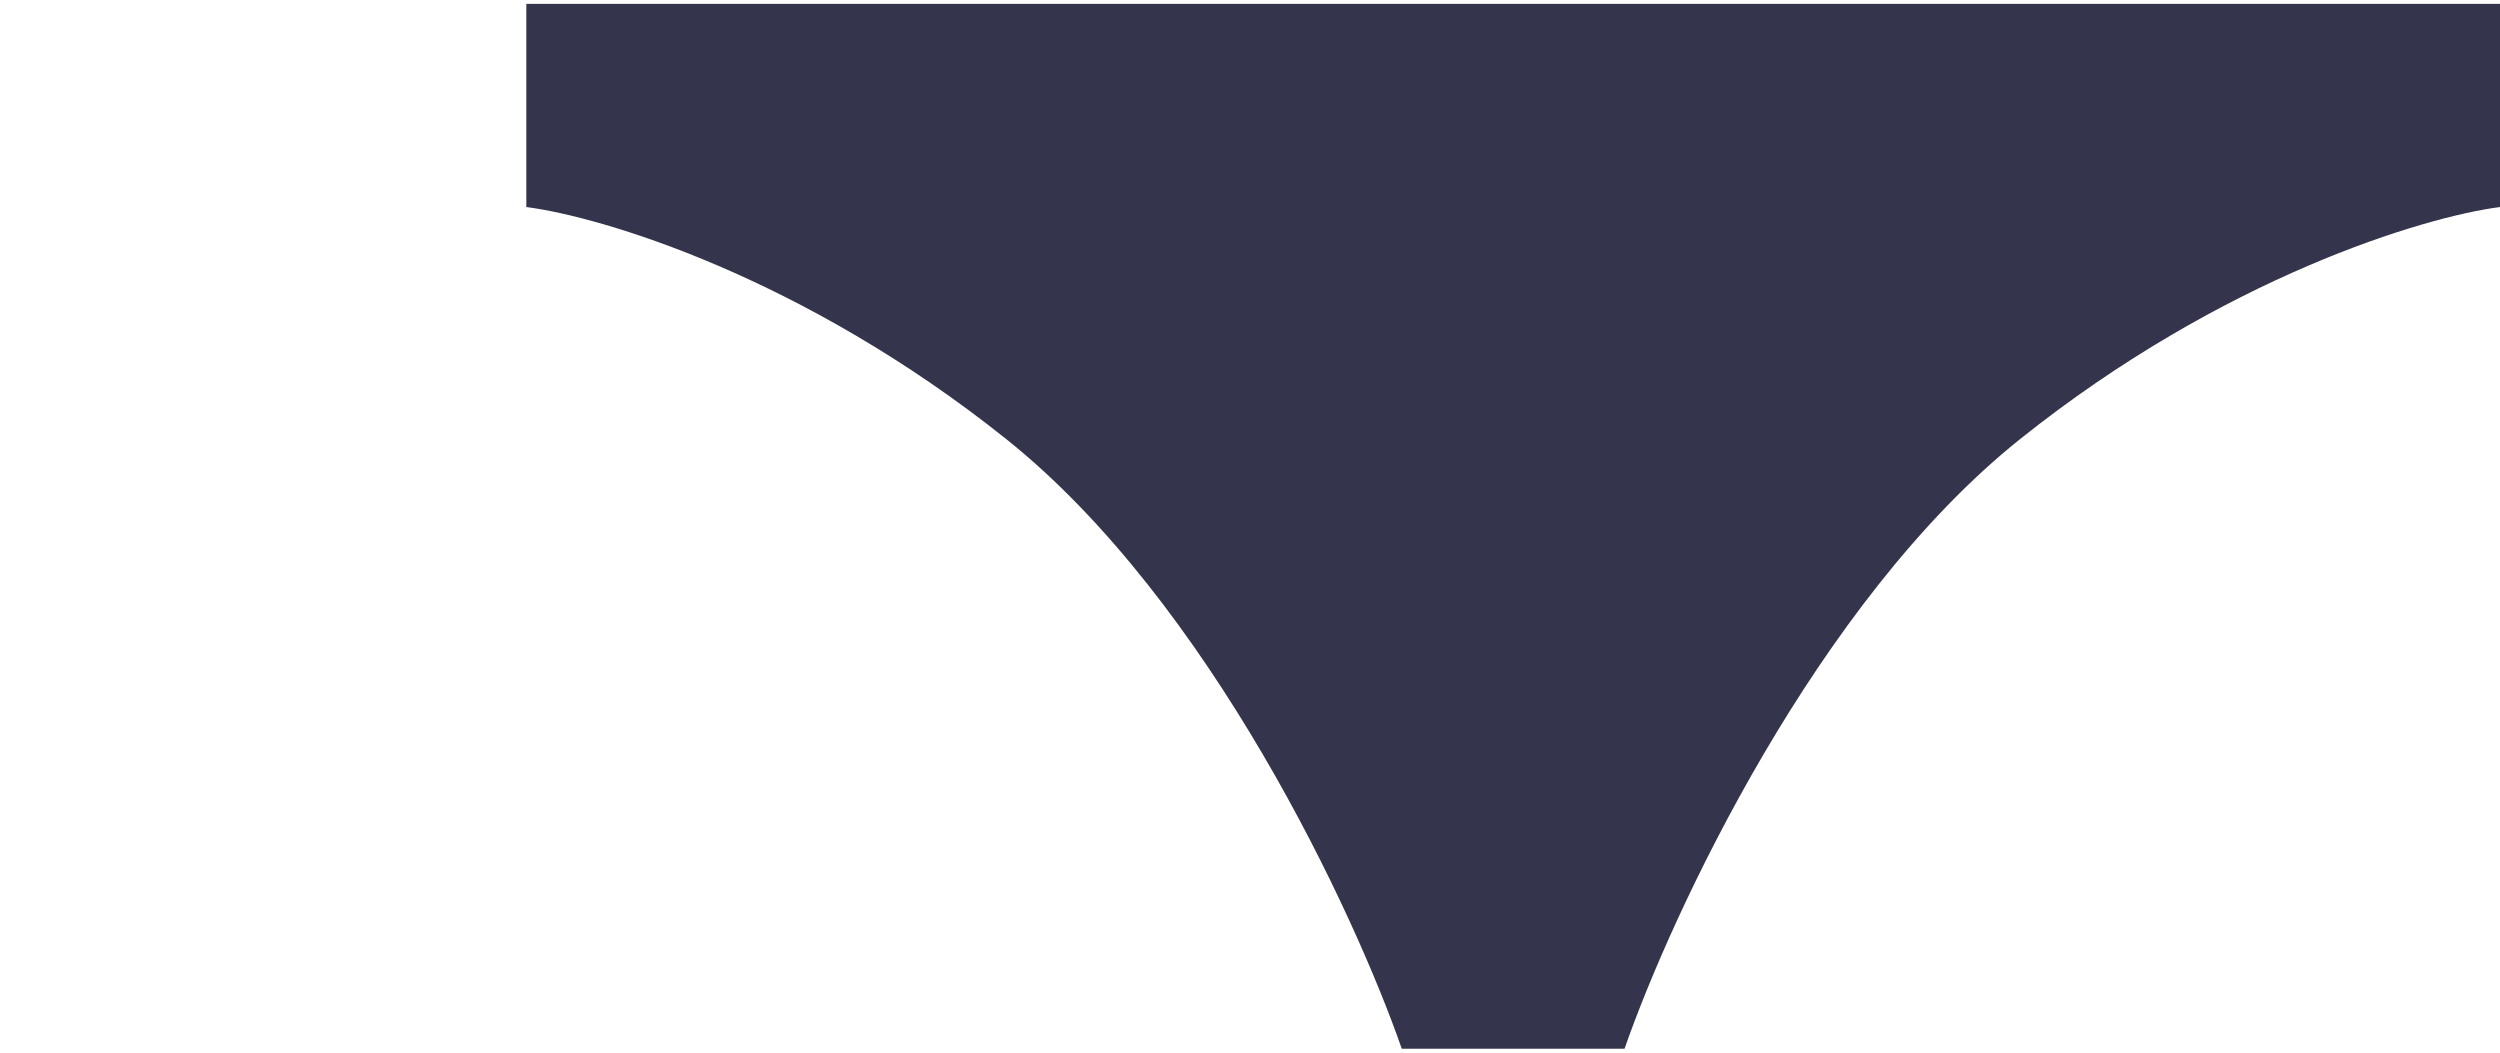 <svg width="38" height="16" viewBox="0 0 38 16" fill="none" xmlns="http://www.w3.org/2000/svg">
<g id="Frame 69">
<path id="Union" fill-rule="evenodd" clip-rule="evenodd" d="M8 0.059H22.118H23.882H38V3.147C36.855 3.294 33.793 4.206 30.703 6.676C27.612 9.147 25.409 13.882 24.693 15.941H23.882H22.118H21.307C20.591 13.882 18.388 9.147 15.297 6.676C12.207 4.206 9.145 3.294 8 3.147V0.059Z" fill="#34354C"/>
</g>
</svg>
